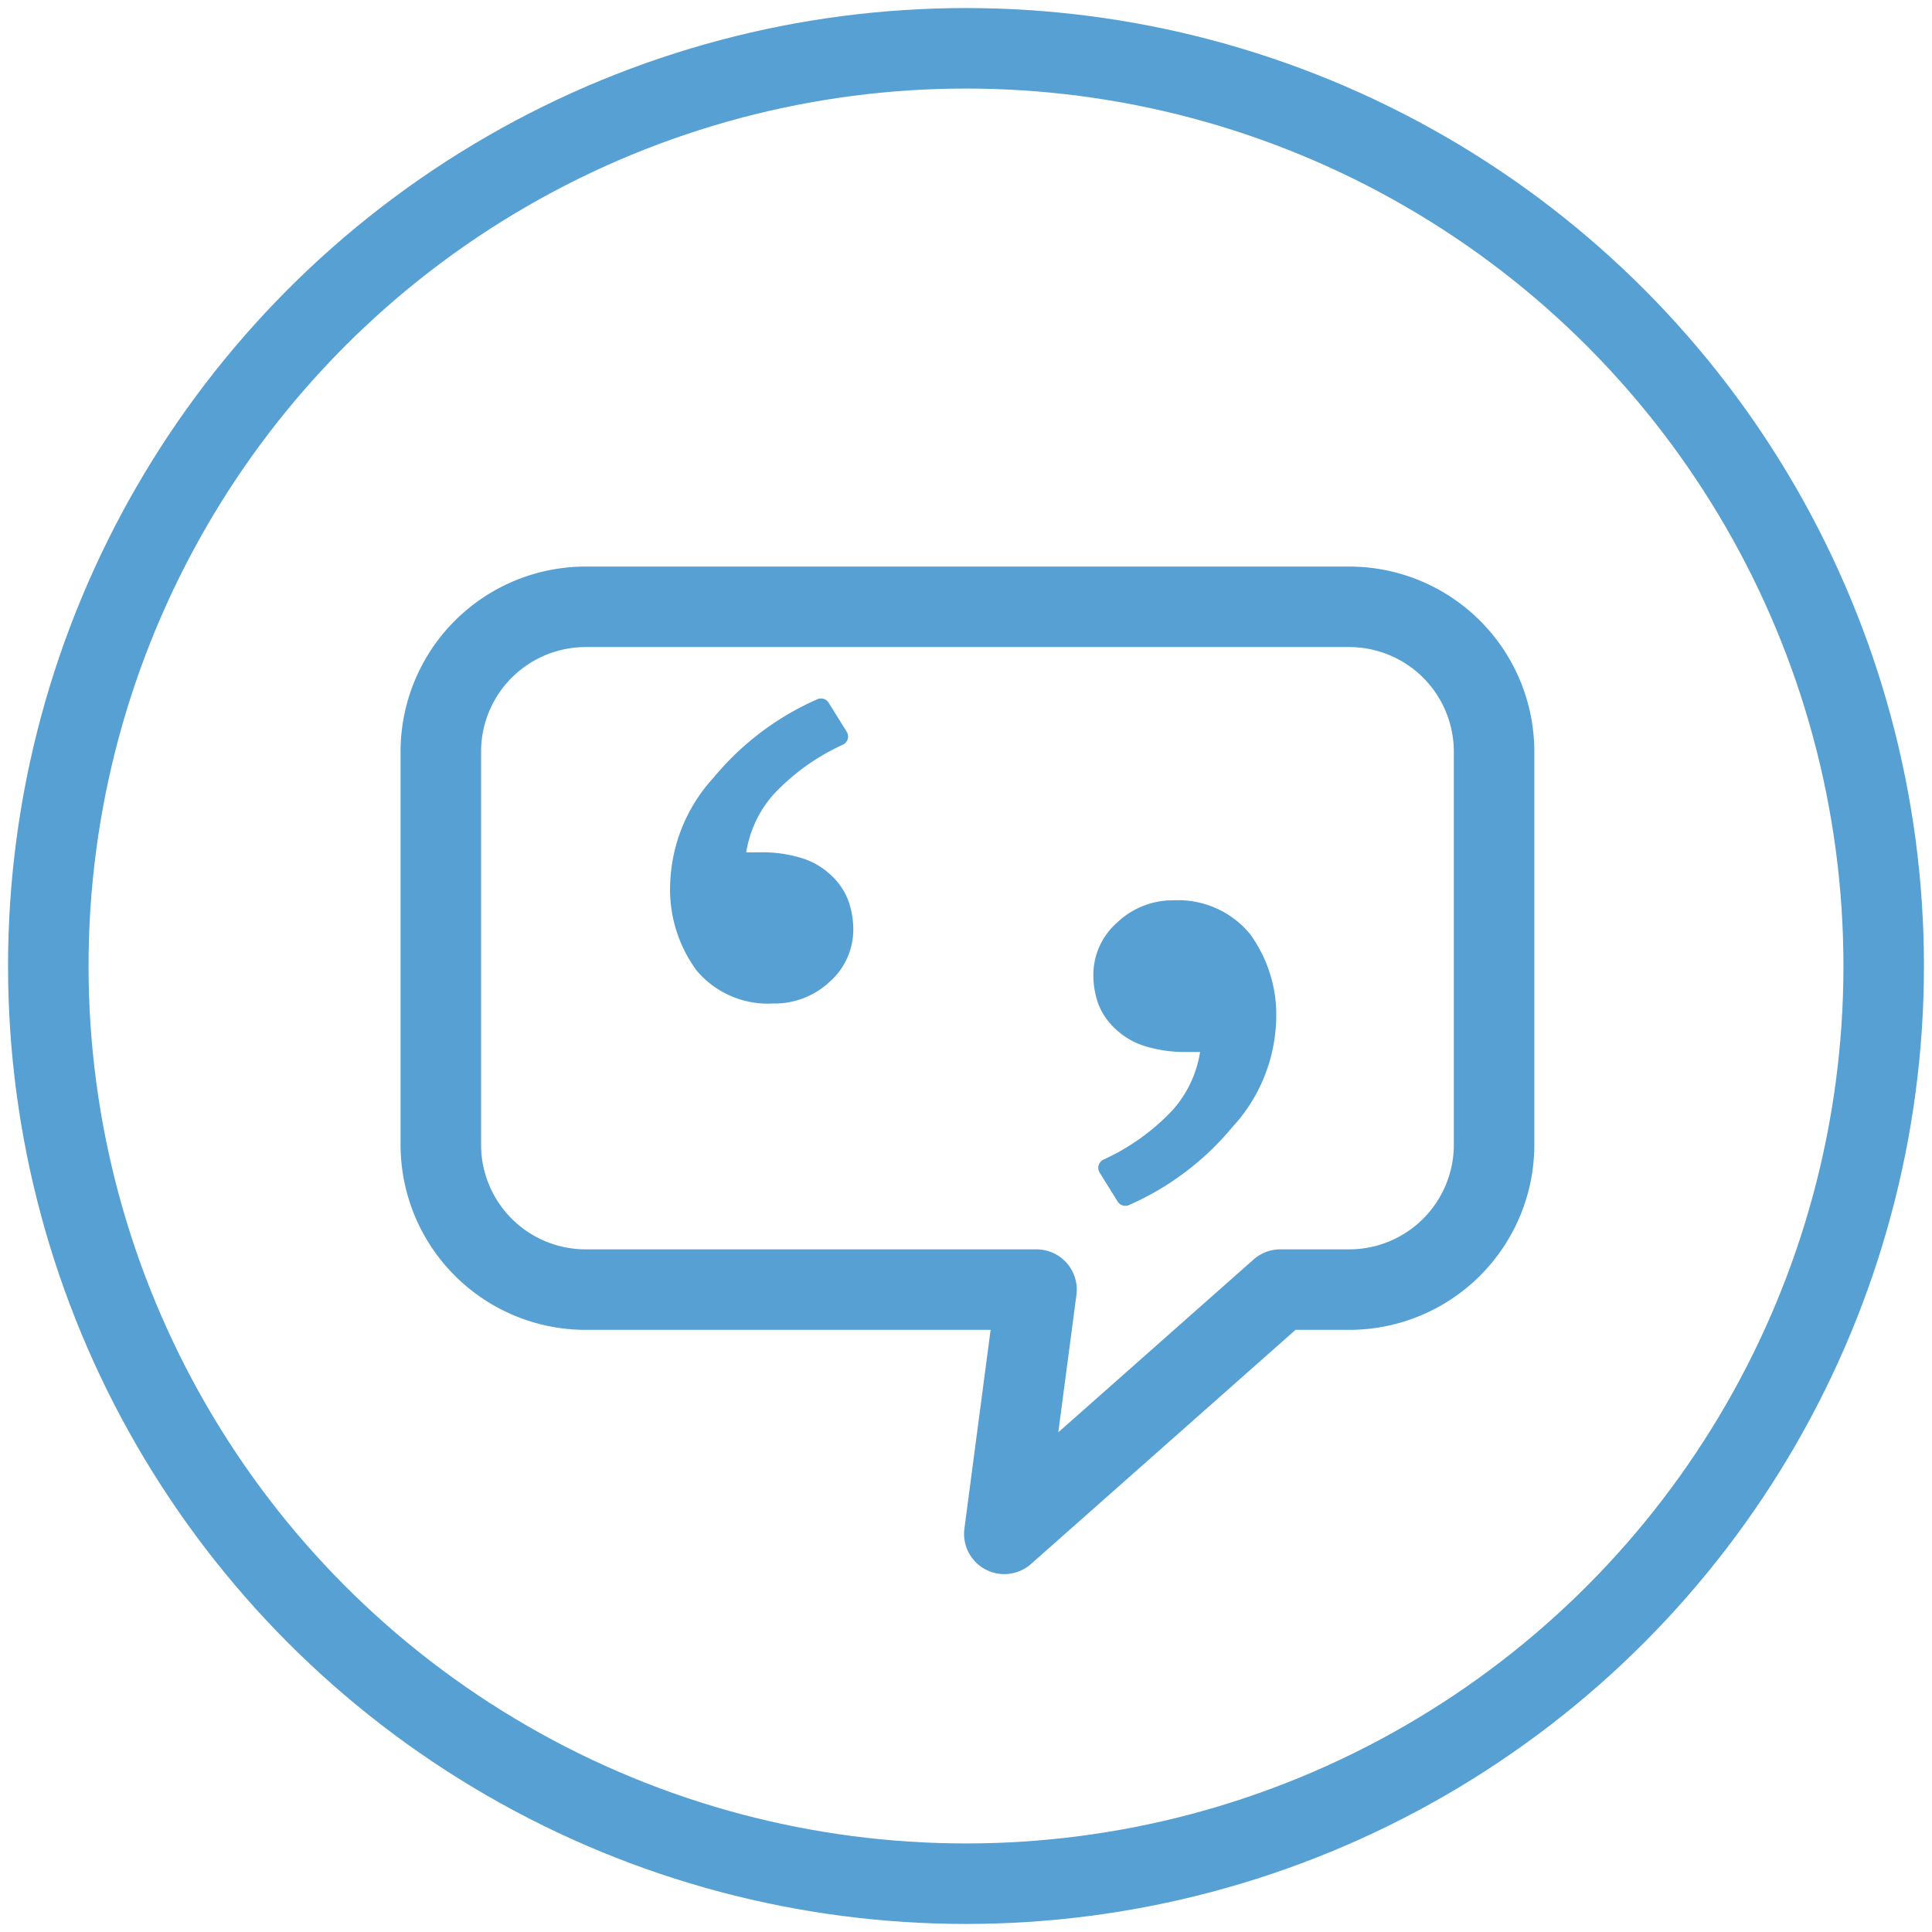 <svg id="Layer_1" data-name="Layer 1" xmlns="http://www.w3.org/2000/svg" viewBox="0 0 120 120"><defs><style>.cls-1{fill:none;stroke:#56a0d3;stroke-linecap:round;stroke-linejoin:round;stroke-width:5px}.cls-2{fill:#56a0d3}</style></defs><title>icon</title><circle class="cls-1" cx="60" cy="60" r="57"/><path class="cls-1" d="M64.38 80.1h-28a9 9 0 0 1-9-9V46.69a9 9 0 0 1 9-9H83.8a9 9 0 0 1 9 9V71.1a9 9 0 0 1-9 9h-4.28L62.38 95.27z"/><path class="cls-2" d="M48 62.33a5.78 5.78 0 0 1-4.74-2.06 8.51 8.51 0 0 1-1.63-5.48 10.23 10.23 0 0 1 2.71-6.51 17.46 17.46 0 0 1 6.43-4.85.56.56 0 0 1 .7.22l1.12 1.8a.56.56 0 0 1-.23.8 13.65 13.65 0 0 0-4.34 3.12 7.1 7.1 0 0 0-1.67 3.57h.79a8.36 8.36 0 0 1 2.76.39 4.68 4.68 0 0 1 1.82 1.13 4.08 4.08 0 0 1 1 1.56A5.43 5.43 0 0 1 53 57.7a4.33 4.33 0 0 1-1.49 3.3A5 5 0 0 1 48 62.33zm24.89-6.41A5.78 5.78 0 0 1 77.63 58a8.51 8.51 0 0 1 1.63 5.48A10.23 10.23 0 0 1 76.55 70a17.46 17.46 0 0 1-6.43 4.85.56.56 0 0 1-.7-.22l-1.12-1.8a.56.56 0 0 1 .23-.8 13.65 13.65 0 0 0 4.34-3.12 7.1 7.1 0 0 0 1.67-3.57h-.79a8.36 8.36 0 0 1-2.75-.4 4.68 4.68 0 0 1-1.82-1.13 4.08 4.08 0 0 1-1-1.56 5.43 5.43 0 0 1-.27-1.7 4.33 4.33 0 0 1 1.49-3.26 5 5 0 0 1 3.49-1.37z"/></svg>